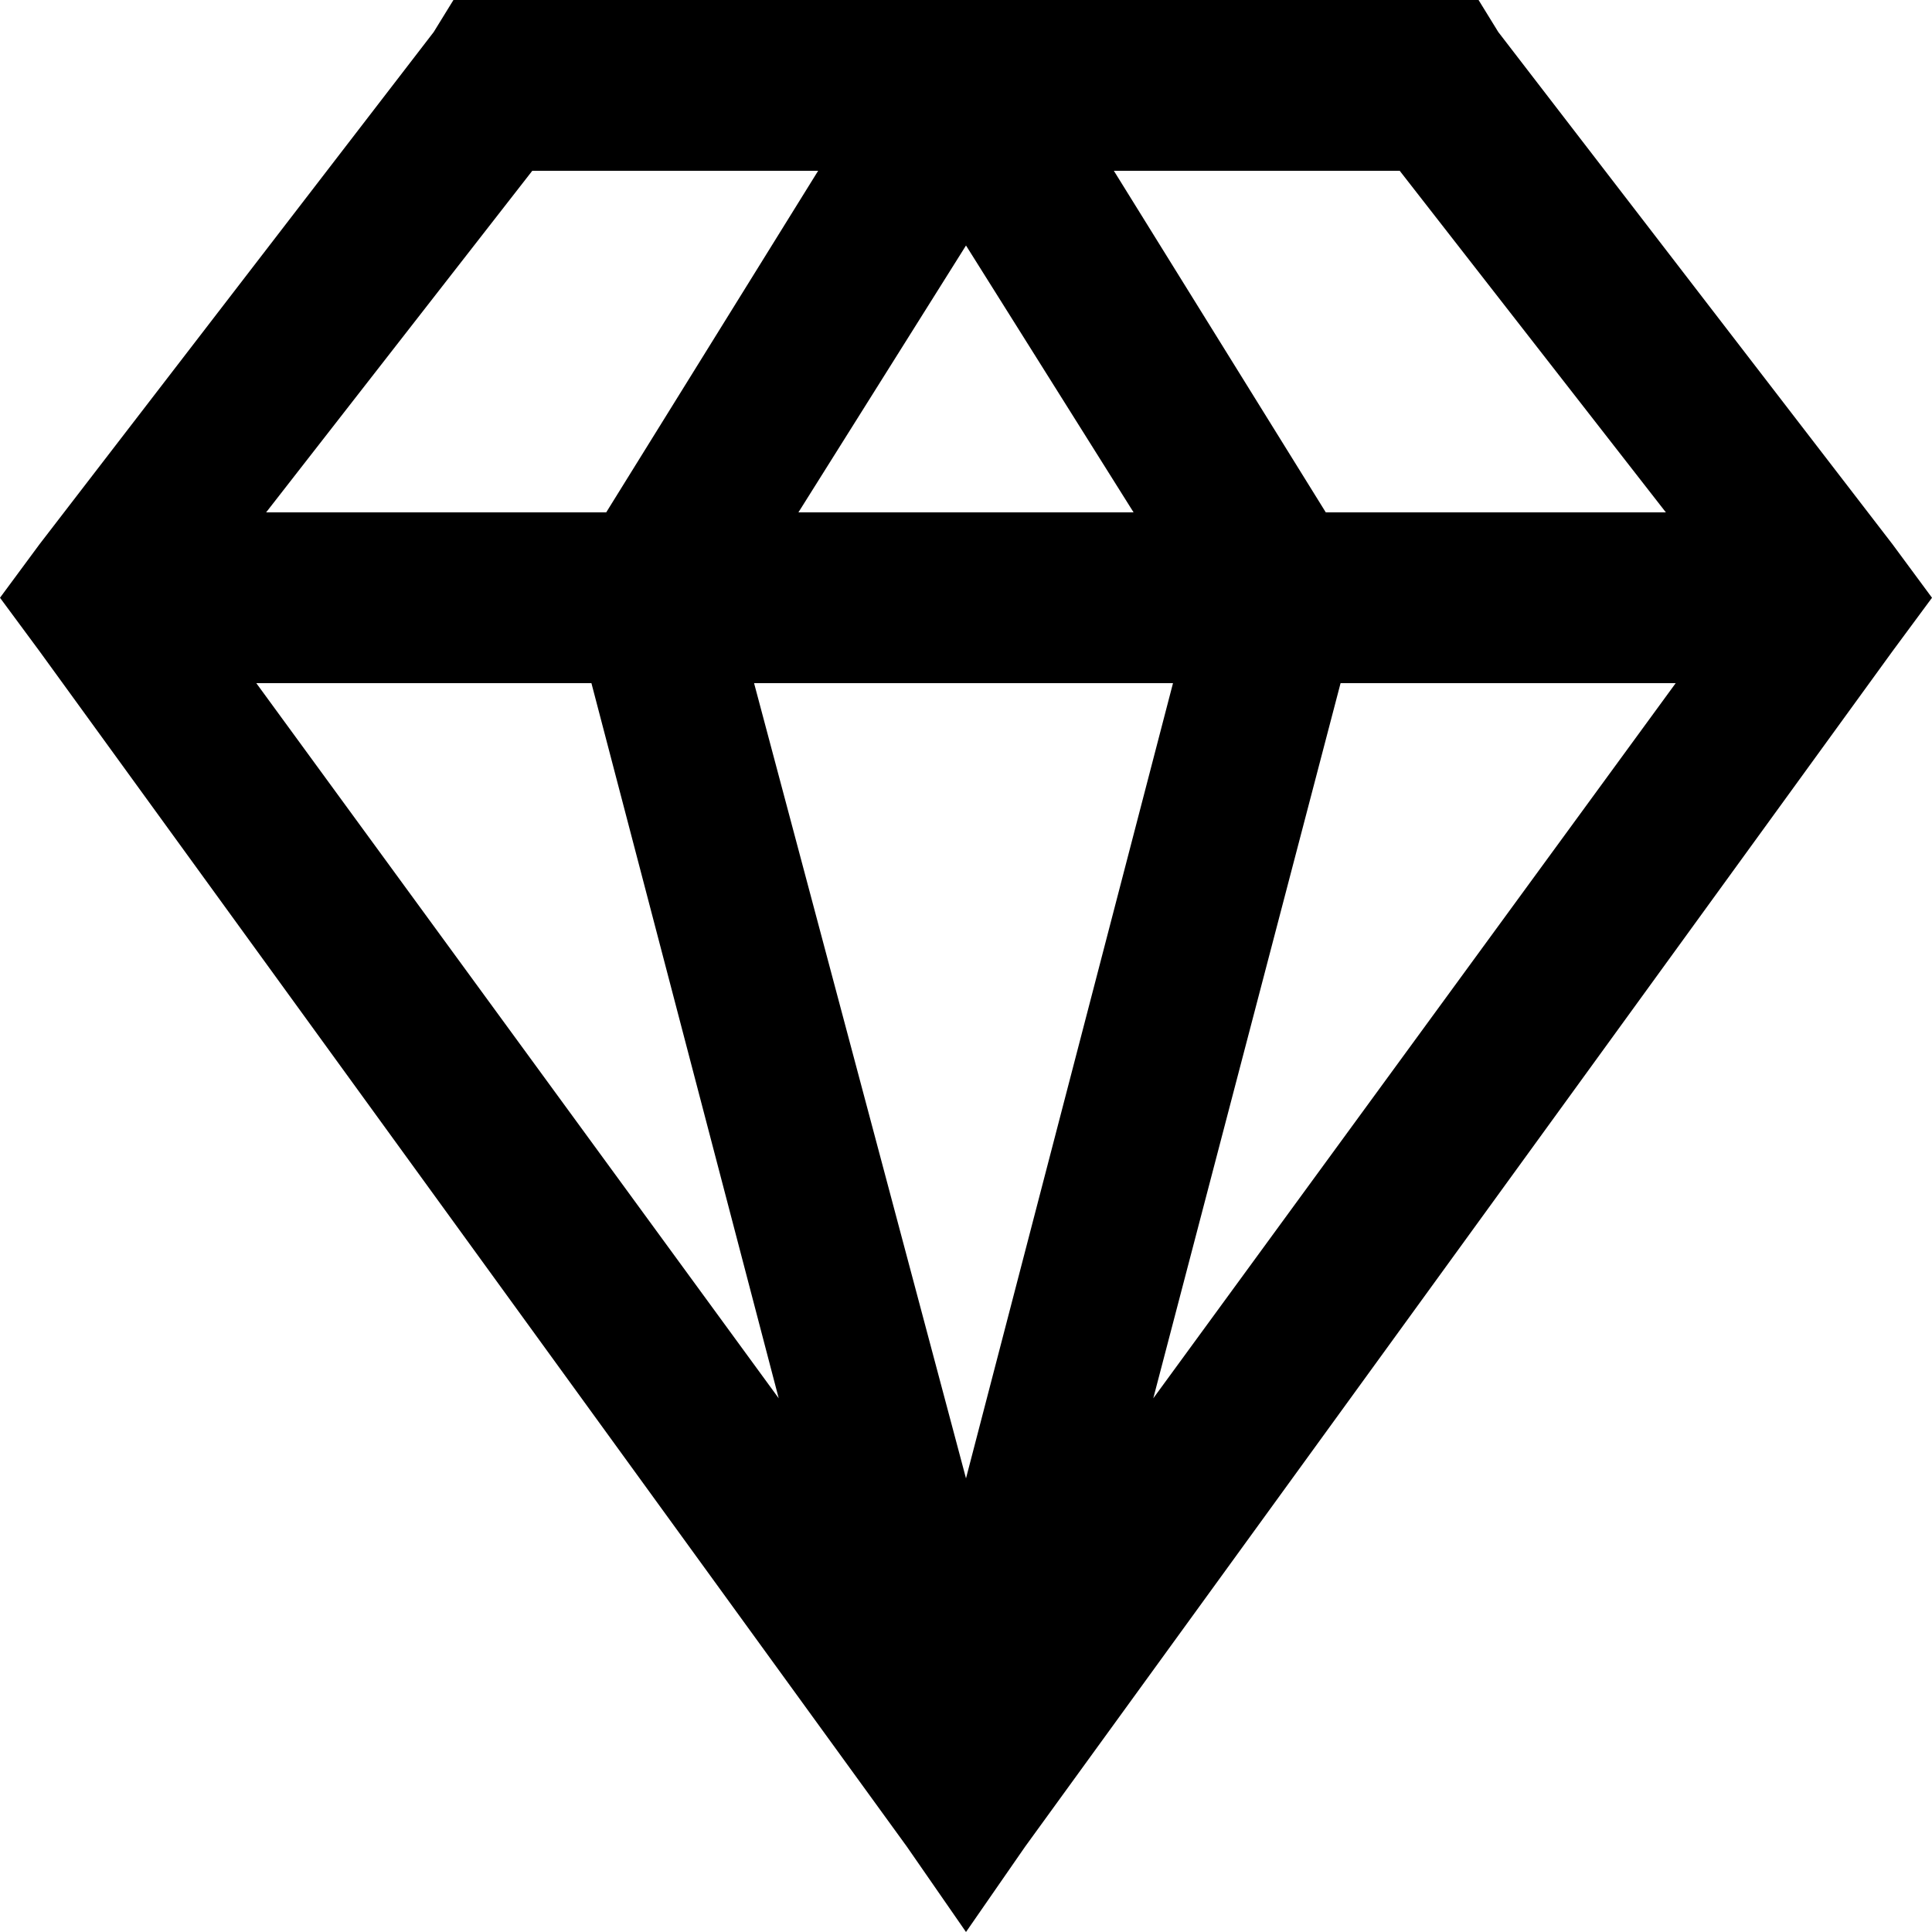 <?xml version="1.0" encoding="UTF-8"?>
<svg width="76px" height="76px" viewBox="0 0 76 76" version="1.1" xmlns="http://www.w3.org/2000/svg" xmlns:xlink="http://www.w3.org/1999/xlink">
    <!-- Generator: Sketch 48.1 (47250) - http://www.bohemiancoding.com/sketch -->
    <title>diamond</title>
    <desc>Created with Sketch.</desc>
    <defs></defs>
    <g id="diamond---f219" stroke="none" stroke-width="1" fill="none" fill-rule="evenodd">
        <path d="M17.837,0 C18.224,0 19,0 19.388,0 C28.694,0 47.306,0 56.612,0 C57,0 57.776,0 58.163,0 C58.357,0.315 58.745,0.945 58.939,1.26 C62.816,6.298 70.571,16.376 74.449,21.414 C74.837,21.939 75.612,22.989 76,23.514 C75.612,24.039 74.837,25.088 74.449,25.613 C65.918,37.37 48.857,60.884 40.327,72.641 C39.745,73.481 38.582,75.16 38,76 C37.418,75.16 36.255,73.481 35.673,72.641 C27.143,60.884 10.082,37.37 1.551,25.613 C1.163,25.088 0.388,24.039 0,23.514 C0.388,22.989 1.163,21.939 1.551,21.414 C5.429,16.376 13.184,6.298 17.061,1.26 C17.255,0.945 17.643,0.315 17.837,0 Z M20.939,6.718 C18.321,10.077 13.087,16.796 10.469,20.155 C13.814,20.155 20.503,20.155 23.847,20.155 C25.931,16.796 30.099,10.077 32.184,6.718 C29.372,6.718 23.75,6.718 20.939,6.718 Z M43.816,6.718 C45.901,10.077 50.069,16.796 52.153,20.155 C55.497,20.155 62.186,20.155 65.531,20.155 C62.913,16.796 57.679,10.077 55.061,6.718 C52.25,6.718 46.628,6.718 43.816,6.718 Z M38,9.657 C36.352,12.282 33.056,17.53 31.408,20.155 C34.704,20.155 41.296,20.155 44.592,20.155 C42.944,17.53 39.648,12.282 38,9.657 Z M10.082,26.873 C15.219,33.906 25.495,47.972 30.633,55.006 C28.791,47.972 25.107,33.906 23.265,26.873 C19.969,26.873 13.378,26.873 10.082,26.873 Z M29.663,26.873 C31.747,34.693 35.916,50.334 38,58.155 C40.036,50.334 44.107,34.693 46.143,26.873 C42.023,26.873 33.783,26.873 29.663,26.873 Z M52.735,26.873 C50.893,33.906 47.209,47.972 45.367,55.006 C50.505,47.972 60.781,33.906 65.918,26.873 C62.622,26.873 56.031,26.873 52.735,26.873 Z" id="diamond" fill="#000000" fill-rule="nonzero"></path>
    </g>
</svg>